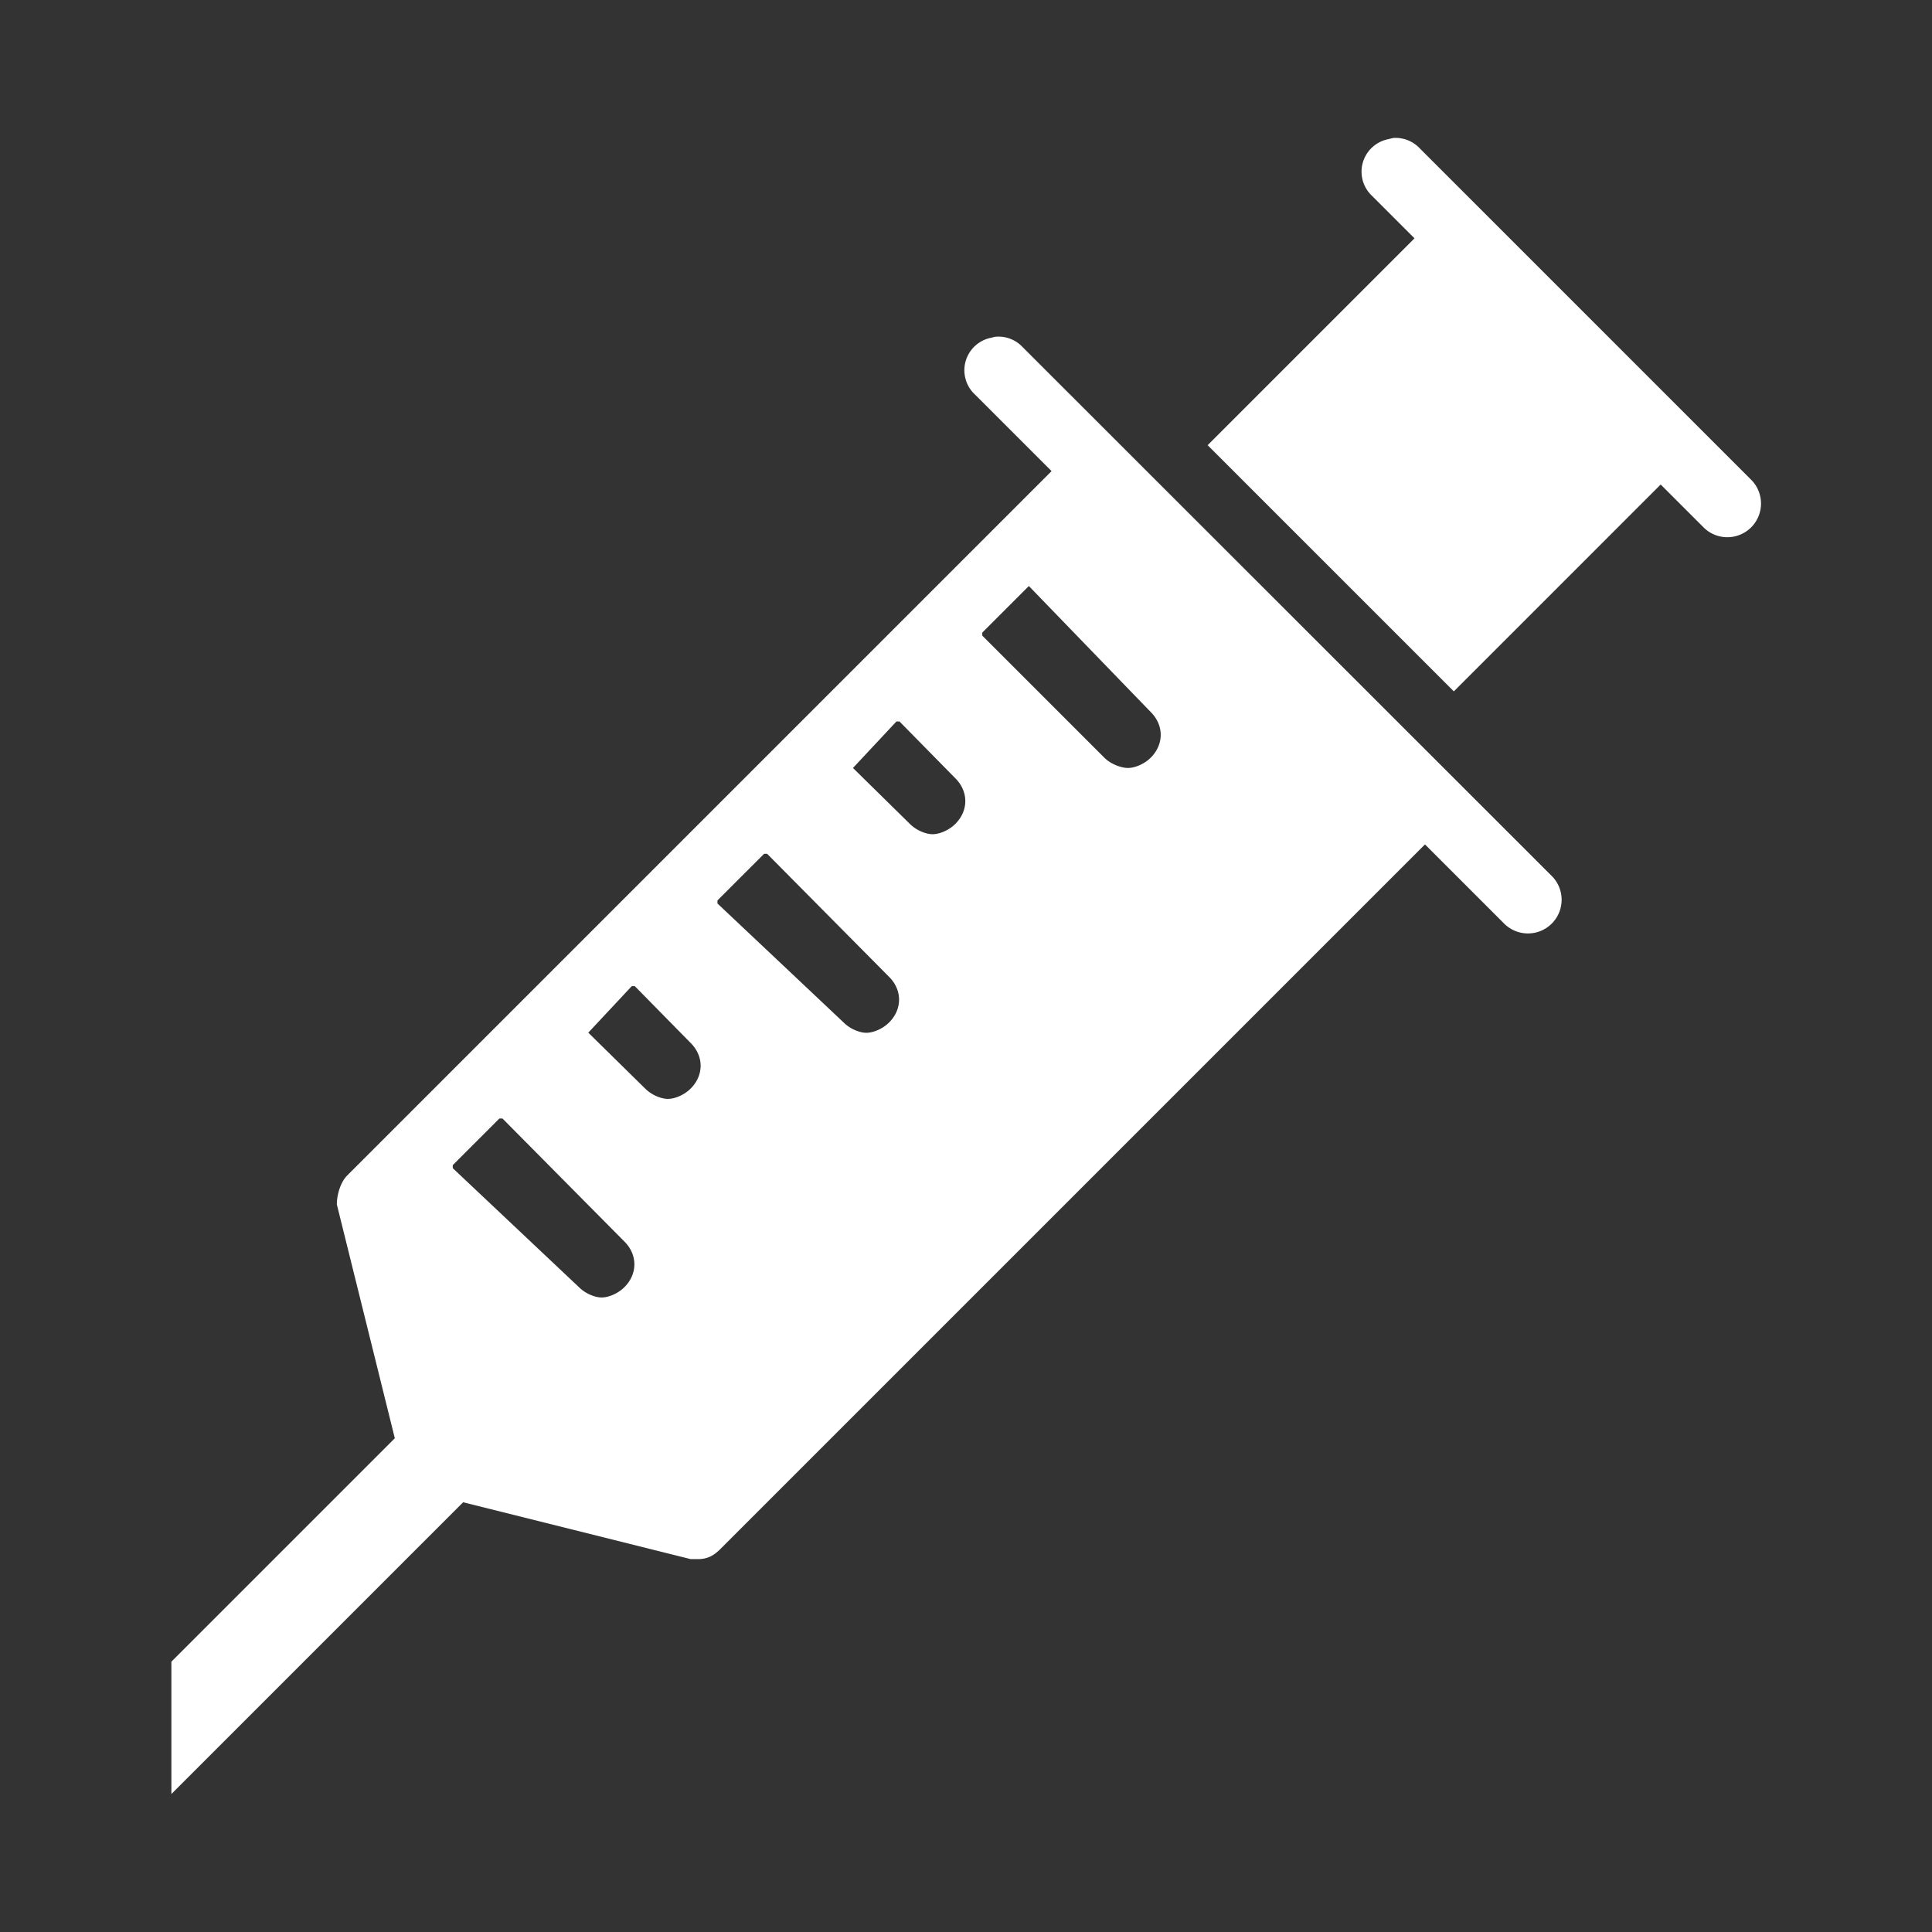 <svg fill="#ffffff" viewBox="0 0 14 14" role="img" focusable="false" aria-hidden="true" xmlns="http://www.w3.org/2000/svg"><rect x="0" y="0" width="14" height="14" fill="#333333" stroke="none"/><g id="SVGRepo_bgCarrier" stroke-width="0"></g><g id="SVGRepo_tracerCarrier" stroke-linecap="round" stroke-linejoin="round"></g><g id="SVGRepo_iconCarrier"><path d="m 10.093,1.001 a 0.24,0.24 0 0 0 -0.03,0.007 0.24,0.24 0 0 0 -0.12,0.412 l 0.307,0.307 -1.499,1.499 1.784,1.784 1.499,-1.499 0.307,0.307 a 0.244,0.244 0 1 0 0.345,-0.345 l -2.398,-2.398 a 0.24,0.24 0 0 0 -0.195,-0.075 z m -2.878,1.439 a 0.24,0.24 0 0 0 -0.03,0.007 0.24,0.24 0 0 0 -0.12,0.412 l 0.555,0.555 -5.104,5.104 c -0.048,0.048 -0.075,0.138 -0.075,0.21 l 0.42,1.694 -1.619,1.619 0,0.959 2.114,-2.114 1.649,0.412 0.052,0 c 0.072,0 0.117,-0.027 0.165,-0.075 l 5.104,-5.104 0.577,0.577 a 0.244,0.244 0 0 0 0.345,-0.345 L 7.41,2.515 a 0.24,0.24 0 0 0 -0.195,-0.075 z m 0.24,1.806 0.884,0.914 c 0.096,0.096 0.096,0.234 0,0.33 -0.048,0.048 -0.117,0.075 -0.165,0.075 -0.048,0 -0.124,-0.027 -0.172,-0.075 l -0.884,-0.884 0,-0.022 0.337,-0.337 z m -0.959,0.982 0.022,0 0.405,0.412 c 0.096,0.096 0.096,0.234 0,0.33 -0.048,0.048 -0.117,0.075 -0.165,0.075 -0.048,0 -0.117,-0.027 -0.165,-0.075 L 6.181,5.565 6.496,5.228 Z m -0.959,0.959 0.022,0 0.884,0.892 c 0.096,0.096 0.096,0.234 0,0.33 -0.048,0.048 -0.117,0.075 -0.165,0.075 -0.048,0 -0.117,-0.027 -0.165,-0.075 l -0.914,-0.862 0,-0.022 0.337,-0.337 z m -0.959,0.959 0.022,0 0.405,0.412 c 0.096,0.096 0.096,0.234 0,0.33 -0.048,0.048 -0.117,0.075 -0.165,0.075 -0.048,0 -0.117,-0.027 -0.165,-0.075 l -0.412,-0.405 0.315,-0.337 z m -0.959,0.959 0.022,0 0.884,0.892 c 0.096,0.096 0.096,0.234 0,0.33 -0.048,0.048 -0.117,0.075 -0.165,0.075 -0.048,0 -0.117,-0.027 -0.165,-0.075 l -0.914,-0.862 0,-0.022 0.337,-0.337 z"></path></g></svg>
